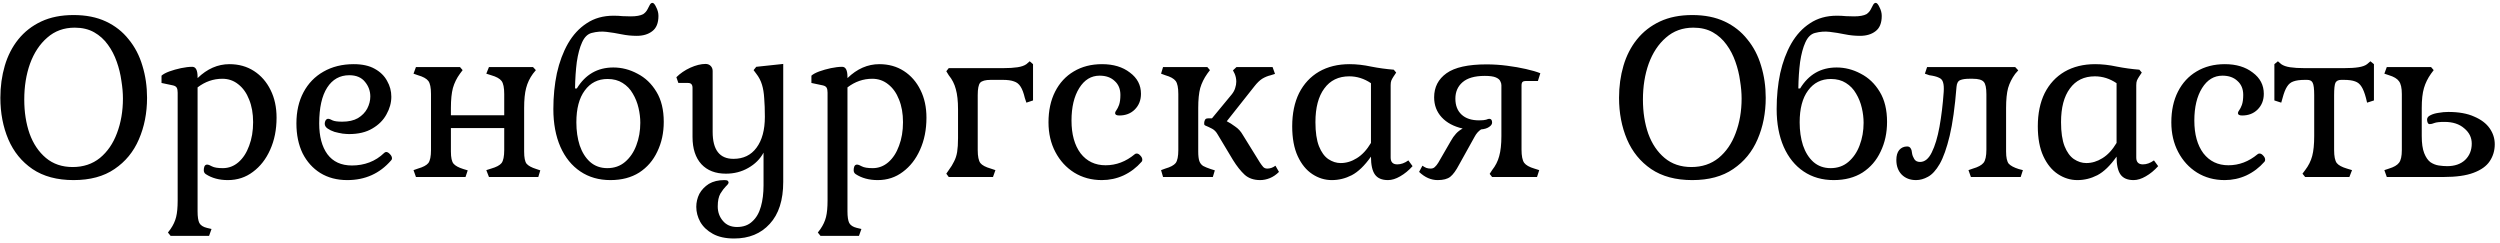 <svg width="339" height="33" viewBox="0 0 339 33" fill="none" xmlns="http://www.w3.org/2000/svg">
<path d="M9.98 24.42C7.74 24.42 5.88 23.92 4.4 22.92C2.94 21.92 1.85 20.58 1.13 18.9C0.41 17.2 0.05 15.32 0.05 13.26C0.05 11.72 0.25 10.27 0.65 8.91C1.05 7.55 1.66 6.36 2.48 5.34C3.32 4.3 4.36 3.49 5.6 2.91C6.84 2.33 8.3 2.04 9.98 2.04C11.66 2.04 13.12 2.33 14.36 2.91C15.6 3.49 16.63 4.3 17.45 5.34C18.29 6.36 18.91 7.55 19.31 8.91C19.73 10.27 19.94 11.72 19.94 13.26C19.94 15.32 19.57 17.2 18.83 18.9C18.11 20.58 17.01 21.92 15.53 22.92C14.07 23.92 12.22 24.42 9.98 24.42ZM9.86 22.65C11.3 22.65 12.53 22.24 13.55 21.42C14.57 20.58 15.34 19.46 15.86 18.06C16.4 16.64 16.67 15.07 16.67 13.35C16.67 12.61 16.6 11.81 16.46 10.95C16.34 10.07 16.13 9.21 15.83 8.37C15.53 7.51 15.13 6.74 14.63 6.06C14.13 5.36 13.51 4.8 12.77 4.38C12.03 3.96 11.15 3.75 10.13 3.75C8.67 3.75 7.43 4.2 6.41 5.1C5.39 5.98 4.61 7.16 4.07 8.64C3.55 10.1 3.29 11.72 3.29 13.5C3.29 15.2 3.53 16.74 4.01 18.12C4.51 19.5 5.25 20.6 6.23 21.42C7.21 22.24 8.42 22.65 9.86 22.65ZM23.132 31.98L22.772 31.53L23.132 31.05C23.492 30.53 23.742 29.99 23.882 29.43C24.022 28.87 24.092 28.12 24.092 27.18V12.57C24.092 12.27 24.052 12.05 23.972 11.91C23.892 11.75 23.722 11.64 23.462 11.58L21.902 11.25V10.26C22.122 10.06 22.472 9.87 22.952 9.69C23.452 9.51 23.982 9.36 24.542 9.24C25.122 9.12 25.632 9.06 26.072 9.06C26.552 9.06 26.792 9.52 26.792 10.44V10.59C28.092 9.33 29.532 8.7 31.112 8.7C32.372 8.7 33.482 9.01 34.442 9.63C35.402 10.25 36.152 11.11 36.692 12.21C37.232 13.29 37.502 14.54 37.502 15.96C37.502 17.58 37.212 19.03 36.632 20.31C36.072 21.57 35.292 22.57 34.292 23.31C33.312 24.05 32.182 24.42 30.902 24.42C29.722 24.42 28.722 24.15 27.902 23.61C27.722 23.49 27.632 23.31 27.632 23.07C27.632 22.89 27.662 22.72 27.722 22.56C27.802 22.4 27.922 22.32 28.082 22.32C28.242 22.32 28.462 22.4 28.742 22.56C29.042 22.72 29.532 22.8 30.212 22.8C31.012 22.8 31.722 22.53 32.342 21.99C32.962 21.45 33.442 20.71 33.782 19.77C34.142 18.83 34.322 17.76 34.322 16.56C34.322 15.4 34.142 14.38 33.782 13.5C33.442 12.62 32.952 11.93 32.312 11.43C31.692 10.93 30.972 10.68 30.152 10.68C28.932 10.68 27.812 11.07 26.792 11.85V28.65C26.792 29.39 26.872 29.92 27.032 30.24C27.212 30.56 27.552 30.78 28.052 30.9L28.682 31.05L28.352 31.98H23.132ZM47.094 24.42C45.694 24.42 44.474 24.1 43.434 23.46C42.414 22.82 41.614 21.93 41.034 20.79C40.474 19.63 40.194 18.28 40.194 16.74C40.194 15.12 40.514 13.71 41.154 12.51C41.794 11.31 42.694 10.38 43.854 9.72C45.034 9.04 46.404 8.7 47.964 8.7C49.124 8.7 50.074 8.91 50.814 9.33C51.574 9.75 52.134 10.3 52.494 10.98C52.874 11.64 53.064 12.35 53.064 13.11C53.064 13.93 52.844 14.73 52.404 15.51C51.984 16.29 51.344 16.93 50.484 17.43C49.644 17.93 48.594 18.18 47.334 18.18C47.134 18.18 46.844 18.16 46.464 18.12C46.104 18.06 45.734 17.98 45.354 17.88C44.994 17.76 44.684 17.61 44.424 17.43C44.164 17.25 44.034 17.03 44.034 16.77C44.034 16.61 44.074 16.46 44.154 16.32C44.254 16.18 44.364 16.11 44.484 16.11C44.644 16.11 44.844 16.18 45.084 16.32C45.344 16.44 45.784 16.5 46.404 16.5C47.264 16.5 47.974 16.34 48.534 16.02C49.094 15.68 49.514 15.25 49.794 14.73C50.074 14.19 50.214 13.64 50.214 13.08C50.214 12.34 49.974 11.68 49.494 11.1C49.014 10.5 48.304 10.2 47.364 10.2C46.084 10.2 45.084 10.76 44.364 11.88C43.644 13 43.284 14.62 43.284 16.74C43.284 18.5 43.654 19.89 44.394 20.91C45.154 21.93 46.264 22.44 47.724 22.44C48.564 22.44 49.354 22.3 50.094 22.02C50.834 21.74 51.504 21.31 52.104 20.73C52.184 20.65 52.274 20.61 52.374 20.61C52.534 20.61 52.704 20.71 52.884 20.91C53.064 21.09 53.154 21.28 53.154 21.48C53.154 21.58 53.114 21.67 53.034 21.75C51.494 23.53 49.514 24.42 47.094 24.42ZM56.403 24L56.073 23.07L56.673 22.86C57.373 22.66 57.843 22.41 58.083 22.11C58.323 21.79 58.443 21.2 58.443 20.34V12.75C58.443 11.89 58.323 11.3 58.083 10.98C57.843 10.66 57.373 10.4 56.673 10.2L56.073 9.99L56.403 9.09H62.373L62.733 9.51L62.373 9.99C61.933 10.59 61.613 11.24 61.413 11.94C61.233 12.62 61.143 13.52 61.143 14.64V15.63H68.373V12.75C68.373 11.89 68.253 11.3 68.013 10.98C67.773 10.66 67.303 10.4 66.603 10.2L65.943 9.99L66.303 9.09H72.273L72.663 9.51L72.273 9.99C71.833 10.59 71.523 11.24 71.343 11.94C71.163 12.62 71.073 13.52 71.073 14.64V20.55C71.073 21.37 71.183 21.92 71.403 22.2C71.643 22.48 72.083 22.72 72.723 22.92L73.263 23.1L72.993 24H66.303L65.943 23.07L66.603 22.86C67.303 22.66 67.773 22.41 68.013 22.11C68.253 21.79 68.373 21.2 68.373 20.34V17.37H61.143V20.55C61.143 21.37 61.263 21.92 61.503 22.2C61.743 22.48 62.183 22.72 62.823 22.92L63.423 23.1L63.123 24H56.403ZM82.775 24.42C81.215 24.42 79.855 24.03 78.695 23.25C77.535 22.47 76.635 21.36 75.995 19.92C75.355 18.46 75.035 16.75 75.035 14.79C75.035 13.07 75.195 11.45 75.515 9.93C75.855 8.41 76.355 7.07 77.015 5.91C77.695 4.73 78.545 3.81 79.565 3.15C80.585 2.47 81.795 2.13 83.195 2.13C83.635 2.13 84.045 2.15 84.425 2.19C84.805 2.21 85.175 2.22 85.535 2.22C86.275 2.22 86.835 2.12 87.215 1.92C87.475 1.74 87.665 1.53 87.785 1.29C87.925 1.05 88.035 0.84 88.115 0.66C88.215 0.48 88.335 0.39 88.475 0.39C88.635 0.39 88.805 0.59 88.985 0.99C89.185 1.37 89.285 1.76 89.285 2.16C89.285 3.12 89.005 3.81 88.445 4.23C87.905 4.65 87.205 4.86 86.345 4.86C85.645 4.86 84.955 4.79 84.275 4.65C83.595 4.51 82.915 4.4 82.235 4.32C81.575 4.24 80.905 4.29 80.225 4.47C79.685 4.61 79.255 5.03 78.935 5.73C78.615 6.43 78.375 7.32 78.215 8.4C78.075 9.48 77.995 10.68 77.975 12H78.215C79.375 10.1 81.025 9.15 83.165 9.15C84.305 9.15 85.395 9.43 86.435 9.99C87.495 10.53 88.355 11.35 89.015 12.45C89.675 13.53 90.005 14.89 90.005 16.53C90.005 18.01 89.715 19.35 89.135 20.55C88.575 21.75 87.755 22.7 86.675 23.4C85.595 24.08 84.295 24.42 82.775 24.42ZM82.355 22.8C83.295 22.8 84.095 22.52 84.755 21.96C85.435 21.38 85.945 20.63 86.285 19.71C86.645 18.77 86.825 17.75 86.825 16.65C86.825 15.99 86.745 15.32 86.585 14.64C86.425 13.94 86.165 13.29 85.805 12.69C85.465 12.09 85.005 11.61 84.425 11.25C83.865 10.89 83.185 10.71 82.385 10.71C81.085 10.71 80.055 11.23 79.295 12.27C78.535 13.29 78.155 14.73 78.155 16.59C78.155 17.73 78.305 18.77 78.605 19.71C78.925 20.65 79.395 21.4 80.015 21.96C80.655 22.52 81.435 22.8 82.355 22.8ZM99.546 32.34C98.386 32.34 97.426 32.13 96.666 31.71C95.906 31.29 95.336 30.75 94.956 30.09C94.596 29.43 94.416 28.75 94.416 28.05C94.416 27.43 94.556 26.84 94.836 26.28C95.136 25.74 95.566 25.29 96.126 24.93C96.706 24.59 97.406 24.42 98.226 24.42C98.446 24.42 98.596 24.45 98.676 24.51C98.756 24.59 98.796 24.67 98.796 24.75C98.796 24.87 98.676 25.04 98.436 25.26C98.196 25.5 97.946 25.83 97.686 26.25C97.446 26.67 97.326 27.25 97.326 27.99C97.326 28.75 97.556 29.4 98.016 29.94C98.476 30.5 99.116 30.78 99.936 30.78C100.796 30.78 101.486 30.53 102.006 30.03C102.546 29.55 102.936 28.88 103.176 28.02C103.416 27.18 103.536 26.22 103.536 25.14V20.7C103.076 21.56 102.386 22.25 101.466 22.77C100.566 23.29 99.556 23.55 98.436 23.55C97.016 23.55 95.906 23.12 95.106 22.26C94.306 21.38 93.906 20.15 93.906 18.57V11.91C93.906 11.47 93.706 11.25 93.306 11.25H91.986L91.716 10.47C92.236 9.95 92.866 9.52 93.606 9.18C94.366 8.84 95.056 8.67 95.676 8.67C95.956 8.67 96.186 8.76 96.366 8.94C96.546 9.12 96.636 9.35 96.636 9.63V17.88C96.636 20.32 97.576 21.54 99.456 21.54C100.796 21.54 101.836 21.04 102.576 20.04C103.336 19.02 103.716 17.62 103.716 15.84C103.716 14.86 103.686 14.02 103.626 13.32C103.586 12.62 103.486 12.01 103.326 11.49C103.166 10.95 102.906 10.45 102.546 9.99L102.186 9.51L102.546 9.06L106.206 8.67V24.66C106.206 27.14 105.596 29.04 104.376 30.36C103.176 31.68 101.566 32.34 99.546 32.34ZM111.257 31.98L110.897 31.53L111.257 31.05C111.617 30.53 111.867 29.99 112.007 29.43C112.147 28.87 112.217 28.12 112.217 27.18V12.57C112.217 12.27 112.177 12.05 112.097 11.91C112.017 11.75 111.847 11.64 111.587 11.58L110.027 11.25V10.26C110.247 10.06 110.597 9.87 111.077 9.69C111.577 9.51 112.107 9.36 112.667 9.24C113.247 9.12 113.757 9.06 114.197 9.06C114.677 9.06 114.917 9.52 114.917 10.44V10.59C116.217 9.33 117.657 8.7 119.237 8.7C120.497 8.7 121.607 9.01 122.567 9.63C123.527 10.25 124.277 11.11 124.817 12.21C125.357 13.29 125.627 14.54 125.627 15.96C125.627 17.58 125.337 19.03 124.757 20.31C124.197 21.57 123.417 22.57 122.417 23.31C121.437 24.05 120.307 24.42 119.027 24.42C117.847 24.42 116.847 24.15 116.027 23.61C115.847 23.49 115.757 23.31 115.757 23.07C115.757 22.89 115.787 22.72 115.847 22.56C115.927 22.4 116.047 22.32 116.207 22.32C116.367 22.32 116.587 22.4 116.867 22.56C117.167 22.72 117.657 22.8 118.337 22.8C119.137 22.8 119.847 22.53 120.467 21.99C121.087 21.45 121.567 20.71 121.907 19.77C122.267 18.83 122.447 17.76 122.447 16.56C122.447 15.4 122.267 14.38 121.907 13.5C121.567 12.62 121.077 11.93 120.437 11.43C119.817 10.93 119.097 10.68 118.277 10.68C117.057 10.68 115.937 11.07 114.917 11.85V28.65C114.917 29.39 114.997 29.92 115.157 30.24C115.337 30.56 115.677 30.78 116.177 30.9L116.807 31.05L116.477 31.98H111.257ZM128.649 24L128.319 23.55L128.649 23.07C128.949 22.67 129.189 22.28 129.369 21.9C129.569 21.52 129.709 21.09 129.789 20.61C129.869 20.11 129.909 19.48 129.909 18.72V14.82C129.909 13.7 129.809 12.79 129.609 12.09C129.429 11.39 129.109 10.76 128.649 10.2L128.319 9.66L128.649 9.24H135.999C136.799 9.24 137.459 9.2 137.979 9.12C138.499 9.04 138.899 8.9 139.179 8.7L139.629 8.31L140.079 8.7V13.62L139.179 13.92L138.969 13.29C138.809 12.61 138.619 12.1 138.399 11.76C138.179 11.4 137.879 11.16 137.499 11.04C137.139 10.9 136.629 10.83 135.969 10.83H134.349C133.629 10.83 133.149 10.96 132.909 11.22C132.689 11.48 132.579 12.04 132.579 12.9V20.34C132.579 21.2 132.699 21.79 132.939 22.11C133.179 22.41 133.649 22.66 134.349 22.86L134.979 23.07L134.649 24H128.649ZM149.406 24.42C148.006 24.42 146.756 24.08 145.656 23.4C144.576 22.72 143.726 21.79 143.106 20.61C142.486 19.43 142.176 18.09 142.176 16.59C142.176 14.99 142.476 13.6 143.076 12.42C143.676 11.24 144.516 10.33 145.596 9.69C146.696 9.03 147.976 8.7 149.436 8.7C150.976 8.7 152.236 9.08 153.216 9.84C154.216 10.58 154.716 11.54 154.716 12.72C154.716 13.58 154.436 14.29 153.876 14.85C153.336 15.39 152.636 15.66 151.776 15.66C151.396 15.66 151.206 15.55 151.206 15.33C151.206 15.23 151.266 15.1 151.386 14.94C151.506 14.78 151.626 14.54 151.746 14.22C151.866 13.88 151.926 13.43 151.926 12.87C151.926 12.07 151.666 11.44 151.146 10.98C150.646 10.5 149.966 10.26 149.106 10.26C147.966 10.26 147.046 10.82 146.346 11.94C145.646 13.06 145.296 14.53 145.296 16.35C145.296 18.21 145.706 19.69 146.526 20.79C147.366 21.87 148.496 22.41 149.916 22.41C151.356 22.41 152.676 21.91 153.876 20.91C153.936 20.85 154.026 20.82 154.146 20.82C154.306 20.82 154.466 20.91 154.626 21.09C154.806 21.27 154.896 21.46 154.896 21.66C154.896 21.78 154.866 21.87 154.806 21.93C154.106 22.73 153.286 23.35 152.346 23.79C151.426 24.21 150.446 24.42 149.406 24.42ZM170.88 24.42C170.02 24.42 169.32 24.18 168.78 23.7C168.24 23.2 167.71 22.53 167.19 21.69L165.12 18.24C164.92 17.88 164.67 17.62 164.37 17.46C164.07 17.3 163.75 17.15 163.41 17.01C163.35 16.97 163.31 16.92 163.29 16.86C163.29 16.8 163.29 16.73 163.29 16.65C163.29 16.55 163.32 16.43 163.38 16.29C163.44 16.13 163.58 16.05 163.8 16.05H164.34L167.04 12.78C167.26 12.5 167.41 12.22 167.49 11.94C167.59 11.64 167.64 11.35 167.64 11.07C167.64 10.71 167.57 10.36 167.43 10.02L167.19 9.54L167.67 9.09H172.56L172.89 10.02L172.32 10.2C171.9 10.3 171.51 10.46 171.15 10.68C170.81 10.9 170.46 11.24 170.1 11.7L166.35 16.44C166.71 16.62 167.09 16.86 167.49 17.16C167.91 17.44 168.25 17.81 168.51 18.27L170.85 22.05C171.01 22.29 171.16 22.49 171.3 22.65C171.44 22.79 171.62 22.86 171.84 22.86C172.24 22.86 172.61 22.73 172.95 22.47L173.43 23.31C173.05 23.69 172.64 23.97 172.2 24.15C171.76 24.33 171.32 24.42 170.88 24.42ZM157.71 24L157.44 23.07L158.01 22.86C158.71 22.66 159.18 22.41 159.42 22.11C159.66 21.79 159.78 21.2 159.78 20.34V12.75C159.78 11.89 159.66 11.3 159.42 10.98C159.18 10.66 158.71 10.4 158.01 10.2L157.44 9.99L157.71 9.09H163.71L164.07 9.51L163.71 9.99C163.27 10.61 162.95 11.26 162.75 11.94C162.57 12.62 162.48 13.52 162.48 14.64V20.55C162.48 21.11 162.53 21.54 162.63 21.84C162.73 22.12 162.9 22.34 163.14 22.5C163.4 22.64 163.74 22.78 164.16 22.92L164.73 23.1L164.46 24H157.71ZM180.593 24.42C179.653 24.42 178.773 24.15 177.953 23.61C177.133 23.07 176.473 22.26 175.973 21.18C175.473 20.1 175.223 18.75 175.223 17.13C175.223 15.39 175.533 13.89 176.153 12.63C176.793 11.37 177.693 10.4 178.853 9.72C180.033 9.04 181.413 8.7 182.993 8.7C183.933 8.7 184.913 8.81 185.933 9.03C186.953 9.23 187.973 9.37 188.993 9.45L189.323 9.84L188.963 10.38C188.843 10.56 188.743 10.74 188.663 10.92C188.603 11.08 188.573 11.29 188.573 11.55V21.36C188.573 21.98 188.873 22.29 189.473 22.29C189.973 22.29 190.473 22.11 190.973 21.75L191.543 22.53C191.023 23.11 190.463 23.57 189.863 23.91C189.283 24.25 188.733 24.42 188.213 24.42C187.393 24.42 186.803 24.17 186.443 23.67C186.083 23.17 185.903 22.36 185.903 21.24C185.043 22.46 184.173 23.3 183.293 23.76C182.433 24.2 181.533 24.42 180.593 24.42ZM181.793 22.11C182.553 22.11 183.283 21.89 183.983 21.45C184.703 21.01 185.343 20.32 185.903 19.38V11.28C184.983 10.66 184.003 10.35 182.963 10.35C181.503 10.35 180.373 10.9 179.573 12C178.773 13.08 178.373 14.6 178.373 16.56C178.373 17.92 178.533 19.01 178.853 19.83C179.173 20.63 179.593 21.21 180.113 21.57C180.653 21.93 181.213 22.11 181.793 22.11ZM194.949 24.42C194.509 24.42 194.079 24.33 193.659 24.15C193.239 23.97 192.829 23.69 192.429 23.31L192.879 22.47C193.079 22.61 193.259 22.71 193.419 22.77C193.599 22.83 193.789 22.86 193.989 22.86C194.229 22.86 194.419 22.79 194.559 22.65C194.719 22.51 194.879 22.31 195.039 22.05L196.719 19.14C196.939 18.74 197.179 18.4 197.439 18.12C197.699 17.84 197.999 17.61 198.339 17.43C197.119 17.15 196.169 16.64 195.489 15.9C194.809 15.16 194.469 14.26 194.469 13.2C194.469 11.82 195.029 10.73 196.149 9.93C197.269 9.13 199.079 8.73 201.579 8.73C202.499 8.73 203.419 8.79 204.339 8.91C205.279 9.03 206.139 9.18 206.919 9.36C207.719 9.54 208.369 9.73 208.869 9.93L208.539 10.98H206.919C206.719 10.98 206.569 11.02 206.469 11.1C206.369 11.18 206.319 11.35 206.319 11.61V20.28C206.319 21.14 206.439 21.74 206.679 22.08C206.919 22.4 207.379 22.66 208.059 22.86L208.719 23.07L208.419 24H202.329L201.999 23.58L202.329 23.07C202.789 22.49 203.109 21.86 203.289 21.18C203.489 20.48 203.589 19.57 203.589 18.45V11.55C203.589 11.37 203.539 11.19 203.439 11.01C203.359 10.81 203.159 10.64 202.839 10.5C202.519 10.36 202.019 10.29 201.339 10.29C199.979 10.29 198.969 10.58 198.309 11.16C197.669 11.72 197.349 12.46 197.349 13.38C197.349 14.3 197.629 15.02 198.189 15.54C198.749 16.06 199.539 16.32 200.559 16.32C200.999 16.32 201.319 16.29 201.519 16.23C201.719 16.15 201.859 16.11 201.939 16.11C202.199 16.11 202.329 16.28 202.329 16.62C202.329 16.84 202.189 17.04 201.909 17.22C201.649 17.4 201.289 17.51 200.829 17.55C200.469 17.79 200.179 18.12 199.959 18.54L197.859 22.32C197.439 23.12 197.039 23.67 196.659 23.97C196.279 24.27 195.709 24.42 194.949 24.42ZM229.472 24.42C227.232 24.42 225.372 23.92 223.892 22.92C222.432 21.92 221.342 20.58 220.622 18.9C219.902 17.2 219.542 15.32 219.542 13.26C219.542 11.72 219.742 10.27 220.142 8.91C220.542 7.55 221.152 6.36 221.972 5.34C222.812 4.3 223.852 3.49 225.092 2.91C226.332 2.33 227.792 2.04 229.472 2.04C231.152 2.04 232.612 2.33 233.852 2.91C235.092 3.49 236.122 4.3 236.942 5.34C237.782 6.36 238.402 7.55 238.802 8.91C239.222 10.27 239.432 11.72 239.432 13.26C239.432 15.32 239.062 17.2 238.322 18.9C237.602 20.58 236.502 21.92 235.022 22.92C233.562 23.92 231.712 24.42 229.472 24.42ZM229.352 22.65C230.792 22.65 232.022 22.24 233.042 21.42C234.062 20.58 234.832 19.46 235.352 18.06C235.892 16.64 236.162 15.07 236.162 13.35C236.162 12.61 236.092 11.81 235.952 10.95C235.832 10.07 235.622 9.21 235.322 8.37C235.022 7.51 234.622 6.74 234.122 6.06C233.622 5.36 233.002 4.8 232.262 4.38C231.522 3.96 230.642 3.75 229.622 3.75C228.162 3.75 226.922 4.2 225.902 5.1C224.882 5.98 224.102 7.16 223.562 8.64C223.042 10.1 222.782 11.72 222.782 13.5C222.782 15.2 223.022 16.74 223.502 18.12C224.002 19.5 224.742 20.6 225.722 21.42C226.702 22.24 227.912 22.65 229.352 22.65ZM248.654 24.42C247.094 24.42 245.734 24.03 244.574 23.25C243.414 22.47 242.514 21.36 241.874 19.92C241.234 18.46 240.914 16.75 240.914 14.79C240.914 13.07 241.074 11.45 241.394 9.93C241.734 8.41 242.234 7.07 242.894 5.91C243.574 4.73 244.424 3.81 245.444 3.15C246.464 2.47 247.674 2.13 249.074 2.13C249.514 2.13 249.924 2.15 250.304 2.19C250.684 2.21 251.054 2.22 251.414 2.22C252.154 2.22 252.714 2.12 253.094 1.92C253.354 1.74 253.544 1.53 253.664 1.29C253.804 1.05 253.914 0.84 253.994 0.66C254.094 0.48 254.214 0.39 254.354 0.39C254.514 0.39 254.684 0.59 254.864 0.99C255.064 1.37 255.164 1.76 255.164 2.16C255.164 3.12 254.884 3.81 254.324 4.23C253.784 4.65 253.084 4.86 252.224 4.86C251.524 4.86 250.834 4.79 250.154 4.65C249.474 4.51 248.794 4.4 248.114 4.32C247.454 4.24 246.784 4.29 246.104 4.47C245.564 4.61 245.134 5.03 244.814 5.73C244.494 6.43 244.254 7.32 244.094 8.4C243.954 9.48 243.874 10.68 243.854 12H244.094C245.254 10.1 246.904 9.15 249.044 9.15C250.184 9.15 251.274 9.43 252.314 9.99C253.374 10.53 254.234 11.35 254.894 12.45C255.554 13.53 255.884 14.89 255.884 16.53C255.884 18.01 255.594 19.35 255.014 20.55C254.454 21.75 253.634 22.7 252.554 23.4C251.474 24.08 250.174 24.42 248.654 24.42ZM248.234 22.8C249.174 22.8 249.974 22.52 250.634 21.96C251.314 21.38 251.824 20.63 252.164 19.71C252.524 18.77 252.704 17.75 252.704 16.65C252.704 15.99 252.624 15.32 252.464 14.64C252.304 13.94 252.044 13.29 251.684 12.69C251.344 12.09 250.884 11.61 250.304 11.25C249.744 10.89 249.064 10.71 248.264 10.71C246.964 10.71 245.934 11.23 245.174 12.27C244.414 13.29 244.034 14.73 244.034 16.59C244.034 17.73 244.184 18.77 244.484 19.71C244.804 20.65 245.274 21.4 245.894 21.96C246.534 22.52 247.314 22.8 248.234 22.8ZM259.815 24.42C259.015 24.42 258.365 24.17 257.865 23.67C257.385 23.17 257.145 22.51 257.145 21.69C257.145 21.11 257.275 20.66 257.535 20.34C257.815 20.02 258.175 19.86 258.615 19.86C258.835 19.86 258.995 19.95 259.095 20.13C259.195 20.29 259.255 20.51 259.275 20.79C259.315 21.05 259.415 21.31 259.575 21.57C259.735 21.83 259.995 21.96 260.355 21.96C260.995 21.96 261.525 21.53 261.945 20.67C262.385 19.79 262.735 18.63 262.995 17.19C263.255 15.75 263.445 14.18 263.565 12.48C263.605 11.9 263.575 11.46 263.475 11.16C263.395 10.86 263.205 10.65 262.905 10.53C262.625 10.39 262.195 10.28 261.615 10.2L261.015 9.99L261.315 9.09H273.255L273.675 9.54L273.255 10.02C272.815 10.62 272.495 11.26 272.295 11.94C272.115 12.62 272.025 13.52 272.025 14.64V20.55C272.025 21.35 272.145 21.9 272.385 22.2C272.645 22.48 273.095 22.72 273.735 22.92L274.305 23.07L274.005 24H267.255L266.925 23.07L267.525 22.86C268.225 22.66 268.705 22.4 268.965 22.08C269.225 21.76 269.355 21.16 269.355 20.28V12.78C269.355 11.92 269.235 11.36 268.995 11.1C268.755 10.82 268.265 10.68 267.525 10.68H267.015C266.515 10.68 266.115 10.74 265.815 10.86C265.515 10.98 265.345 11.28 265.305 11.76C265.085 14.52 264.775 16.74 264.375 18.42C263.975 20.08 263.525 21.35 263.025 22.23C262.525 23.09 261.995 23.67 261.435 23.97C260.895 24.27 260.355 24.42 259.815 24.42ZM281.697 24.42C280.757 24.42 279.877 24.15 279.057 23.61C278.237 23.07 277.577 22.26 277.077 21.18C276.577 20.1 276.327 18.75 276.327 17.13C276.327 15.39 276.637 13.89 277.257 12.63C277.897 11.37 278.797 10.4 279.957 9.72C281.137 9.04 282.517 8.7 284.097 8.7C285.037 8.7 286.017 8.81 287.037 9.03C288.057 9.23 289.077 9.37 290.097 9.45L290.427 9.84L290.067 10.38C289.947 10.56 289.847 10.74 289.767 10.92C289.707 11.08 289.677 11.29 289.677 11.55V21.36C289.677 21.98 289.977 22.29 290.577 22.29C291.077 22.29 291.577 22.11 292.077 21.75L292.647 22.53C292.127 23.11 291.567 23.57 290.967 23.91C290.387 24.25 289.837 24.42 289.317 24.42C288.497 24.42 287.907 24.17 287.547 23.67C287.187 23.17 287.007 22.36 287.007 21.24C286.147 22.46 285.277 23.3 284.397 23.76C283.537 24.2 282.637 24.42 281.697 24.42ZM282.897 22.11C283.657 22.11 284.387 21.89 285.087 21.45C285.807 21.01 286.447 20.32 287.007 19.38V11.28C286.087 10.66 285.107 10.35 284.067 10.35C282.607 10.35 281.477 10.9 280.677 12C279.877 13.08 279.477 14.6 279.477 16.56C279.477 17.92 279.637 19.01 279.957 19.83C280.277 20.63 280.697 21.21 281.217 21.57C281.757 21.93 282.317 22.11 282.897 22.11ZM301.662 24.42C300.262 24.42 299.012 24.08 297.912 23.4C296.832 22.72 295.982 21.79 295.362 20.61C294.742 19.43 294.432 18.09 294.432 16.59C294.432 14.99 294.732 13.6 295.332 12.42C295.932 11.24 296.772 10.33 297.852 9.69C298.952 9.03 300.232 8.7 301.692 8.7C303.232 8.7 304.492 9.08 305.472 9.84C306.472 10.58 306.972 11.54 306.972 12.72C306.972 13.58 306.692 14.29 306.132 14.85C305.592 15.39 304.892 15.66 304.032 15.66C303.652 15.66 303.462 15.55 303.462 15.33C303.462 15.23 303.522 15.1 303.642 14.94C303.762 14.78 303.882 14.54 304.002 14.22C304.122 13.88 304.182 13.43 304.182 12.87C304.182 12.07 303.922 11.44 303.402 10.98C302.902 10.5 302.222 10.26 301.362 10.26C300.222 10.26 299.302 10.82 298.602 11.94C297.902 13.06 297.552 14.53 297.552 16.35C297.552 18.21 297.962 19.69 298.782 20.79C299.622 21.87 300.752 22.41 302.172 22.41C303.612 22.41 304.932 21.91 306.132 20.91C306.192 20.85 306.282 20.82 306.402 20.82C306.562 20.82 306.722 20.91 306.882 21.09C307.062 21.27 307.152 21.46 307.152 21.66C307.152 21.78 307.122 21.87 307.062 21.93C306.362 22.73 305.542 23.35 304.602 23.79C303.682 24.21 302.702 24.42 301.662 24.42ZM312.576 24L312.216 23.55L312.576 23.07C313.036 22.47 313.356 21.83 313.536 21.15C313.716 20.47 313.806 19.57 313.806 18.45V12.9C313.806 12.04 313.736 11.48 313.596 11.22C313.476 10.96 313.226 10.83 312.846 10.83H312.546C311.886 10.83 311.366 10.9 310.986 11.04C310.626 11.16 310.336 11.4 310.116 11.76C309.896 12.1 309.696 12.61 309.516 13.29L309.336 13.92L308.406 13.62V8.7L308.886 8.31L309.336 8.7C309.616 8.9 310.016 9.04 310.536 9.12C311.056 9.2 311.716 9.24 312.516 9.24H317.826C318.646 9.24 319.306 9.2 319.806 9.12C320.326 9.04 320.716 8.9 320.976 8.7L321.426 8.31L321.906 8.7V13.62L320.976 13.92L320.826 13.29C320.646 12.61 320.446 12.1 320.226 11.76C320.006 11.4 319.716 11.16 319.356 11.04C318.996 10.9 318.486 10.83 317.826 10.83H317.466C317.086 10.83 316.826 10.96 316.686 11.22C316.566 11.48 316.506 12.04 316.506 12.9V20.34C316.506 21.2 316.626 21.79 316.866 22.11C317.106 22.41 317.566 22.66 318.246 22.86L318.936 23.07L318.576 24H312.576ZM323.649 24L323.319 23.07L323.949 22.86C324.609 22.66 325.059 22.4 325.299 22.08C325.559 21.76 325.689 21.18 325.689 20.34V12.75C325.689 11.93 325.559 11.35 325.299 11.01C325.059 10.67 324.609 10.4 323.949 10.2L323.319 9.99L323.649 9.09H329.649L330.009 9.51L329.649 9.99C329.209 10.61 328.889 11.26 328.689 11.94C328.489 12.62 328.389 13.52 328.389 14.64V18.45C328.389 19.43 328.499 20.2 328.719 20.76C328.939 21.32 329.219 21.73 329.559 21.99C329.919 22.23 330.299 22.38 330.699 22.44C331.099 22.5 331.479 22.53 331.839 22.53C332.859 22.53 333.669 22.25 334.269 21.69C334.869 21.11 335.169 20.37 335.169 19.47C335.169 18.65 334.829 17.96 334.149 17.4C333.489 16.82 332.599 16.53 331.479 16.53C330.819 16.53 330.359 16.58 330.099 16.68C329.859 16.78 329.649 16.83 329.469 16.83C329.349 16.83 329.259 16.77 329.199 16.65C329.139 16.51 329.109 16.37 329.109 16.23C329.109 15.97 329.259 15.77 329.559 15.63C329.859 15.47 330.229 15.36 330.669 15.3C331.109 15.22 331.549 15.18 331.989 15.18C333.409 15.18 334.579 15.39 335.499 15.81C336.439 16.21 337.139 16.74 337.599 17.4C338.059 18.06 338.289 18.78 338.289 19.56C338.289 20.42 338.059 21.19 337.599 21.87C337.159 22.53 336.429 23.05 335.409 23.43C334.409 23.81 333.059 24 331.359 24H323.649Z" fill="black"/>
</svg>
